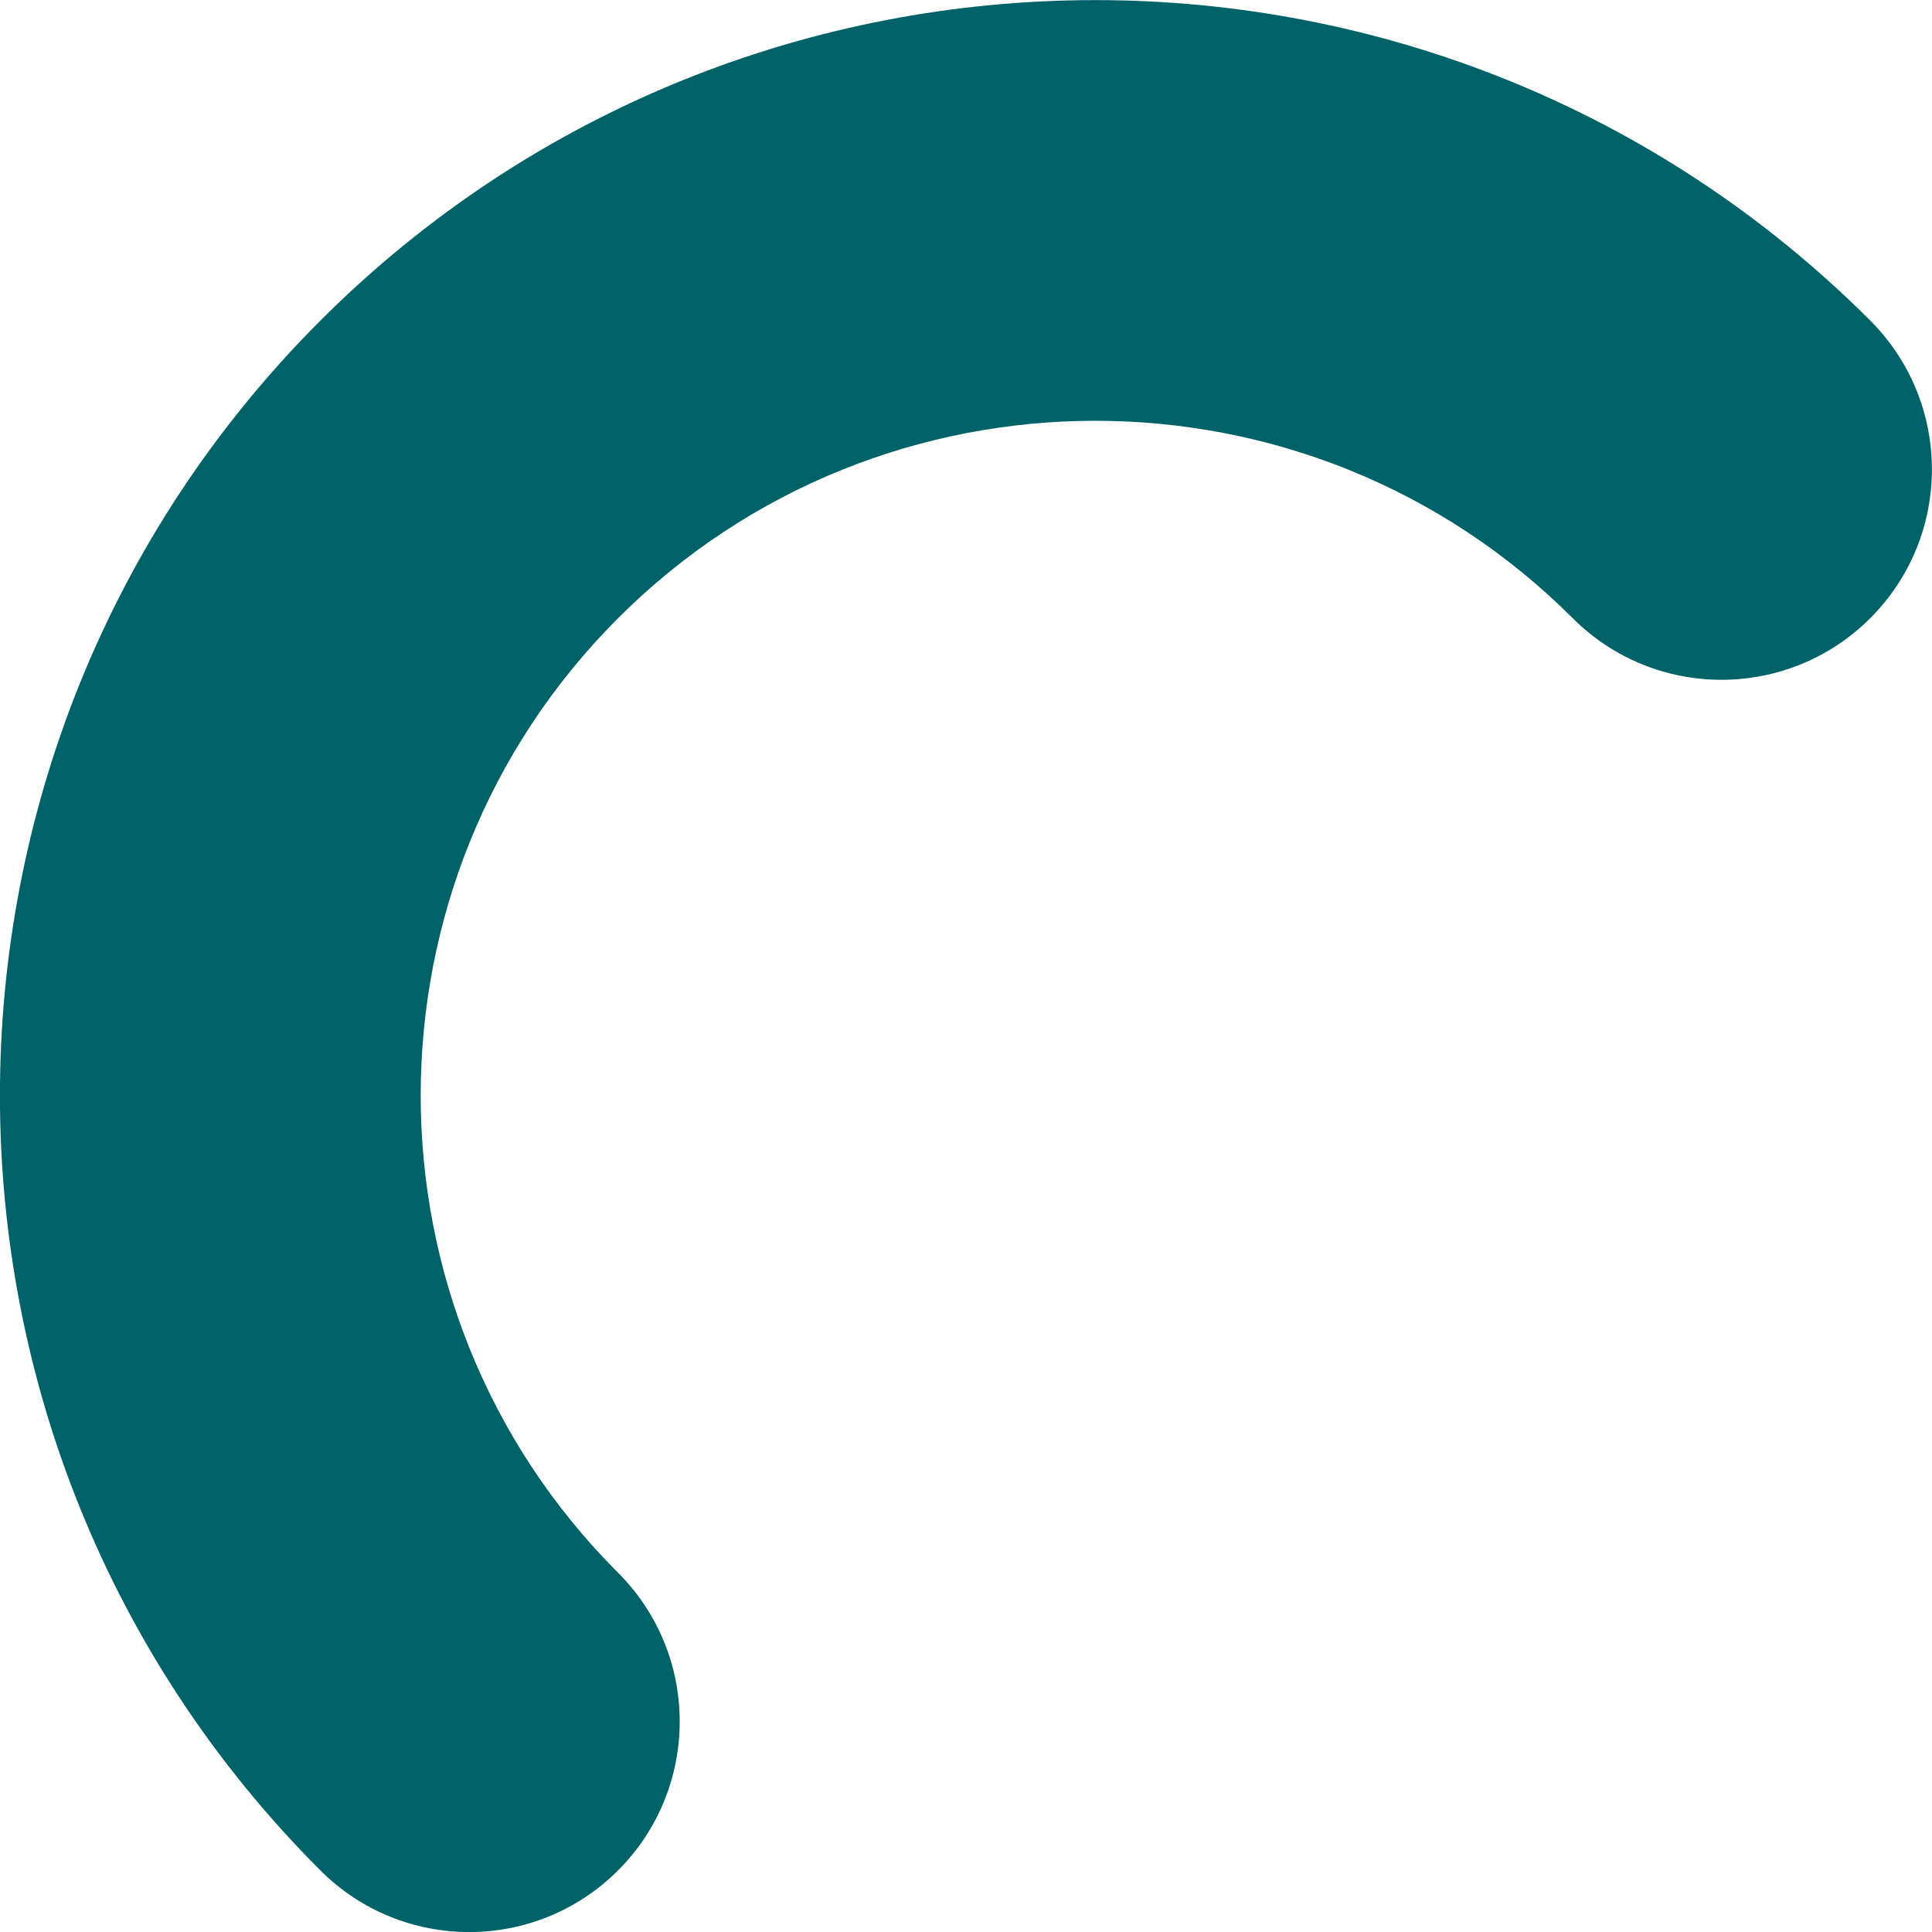 <?xml version="1.0" encoding="UTF-8"?>
<svg id="Capa_2" data-name="Capa 2" xmlns="http://www.w3.org/2000/svg" viewBox="0 0 244.75 244.75">
  <defs>
    <style>
      .cls-1 {
        fill: #006269;
      }
    </style>
  </defs>
  <g id="Capa_1-2" data-name="Capa 1">
    <path class="cls-1" d="M78.3,236.94c10.41-10.41,10.41-27.29,0-37.7-33.34-33.34-33.34-87.59,0-120.93,33.34-33.34,87.59-33.34,120.93,0,10.41,10.41,27.29,10.41,37.7,0,10.41-10.41,10.41-27.29,0-37.7-54.13-54.13-142.21-54.13-196.34,0-54.13,54.13-54.13,142.21,0,196.34,10.41,10.41,27.29,10.41,37.7,0Z"/>
  </g>
</svg>